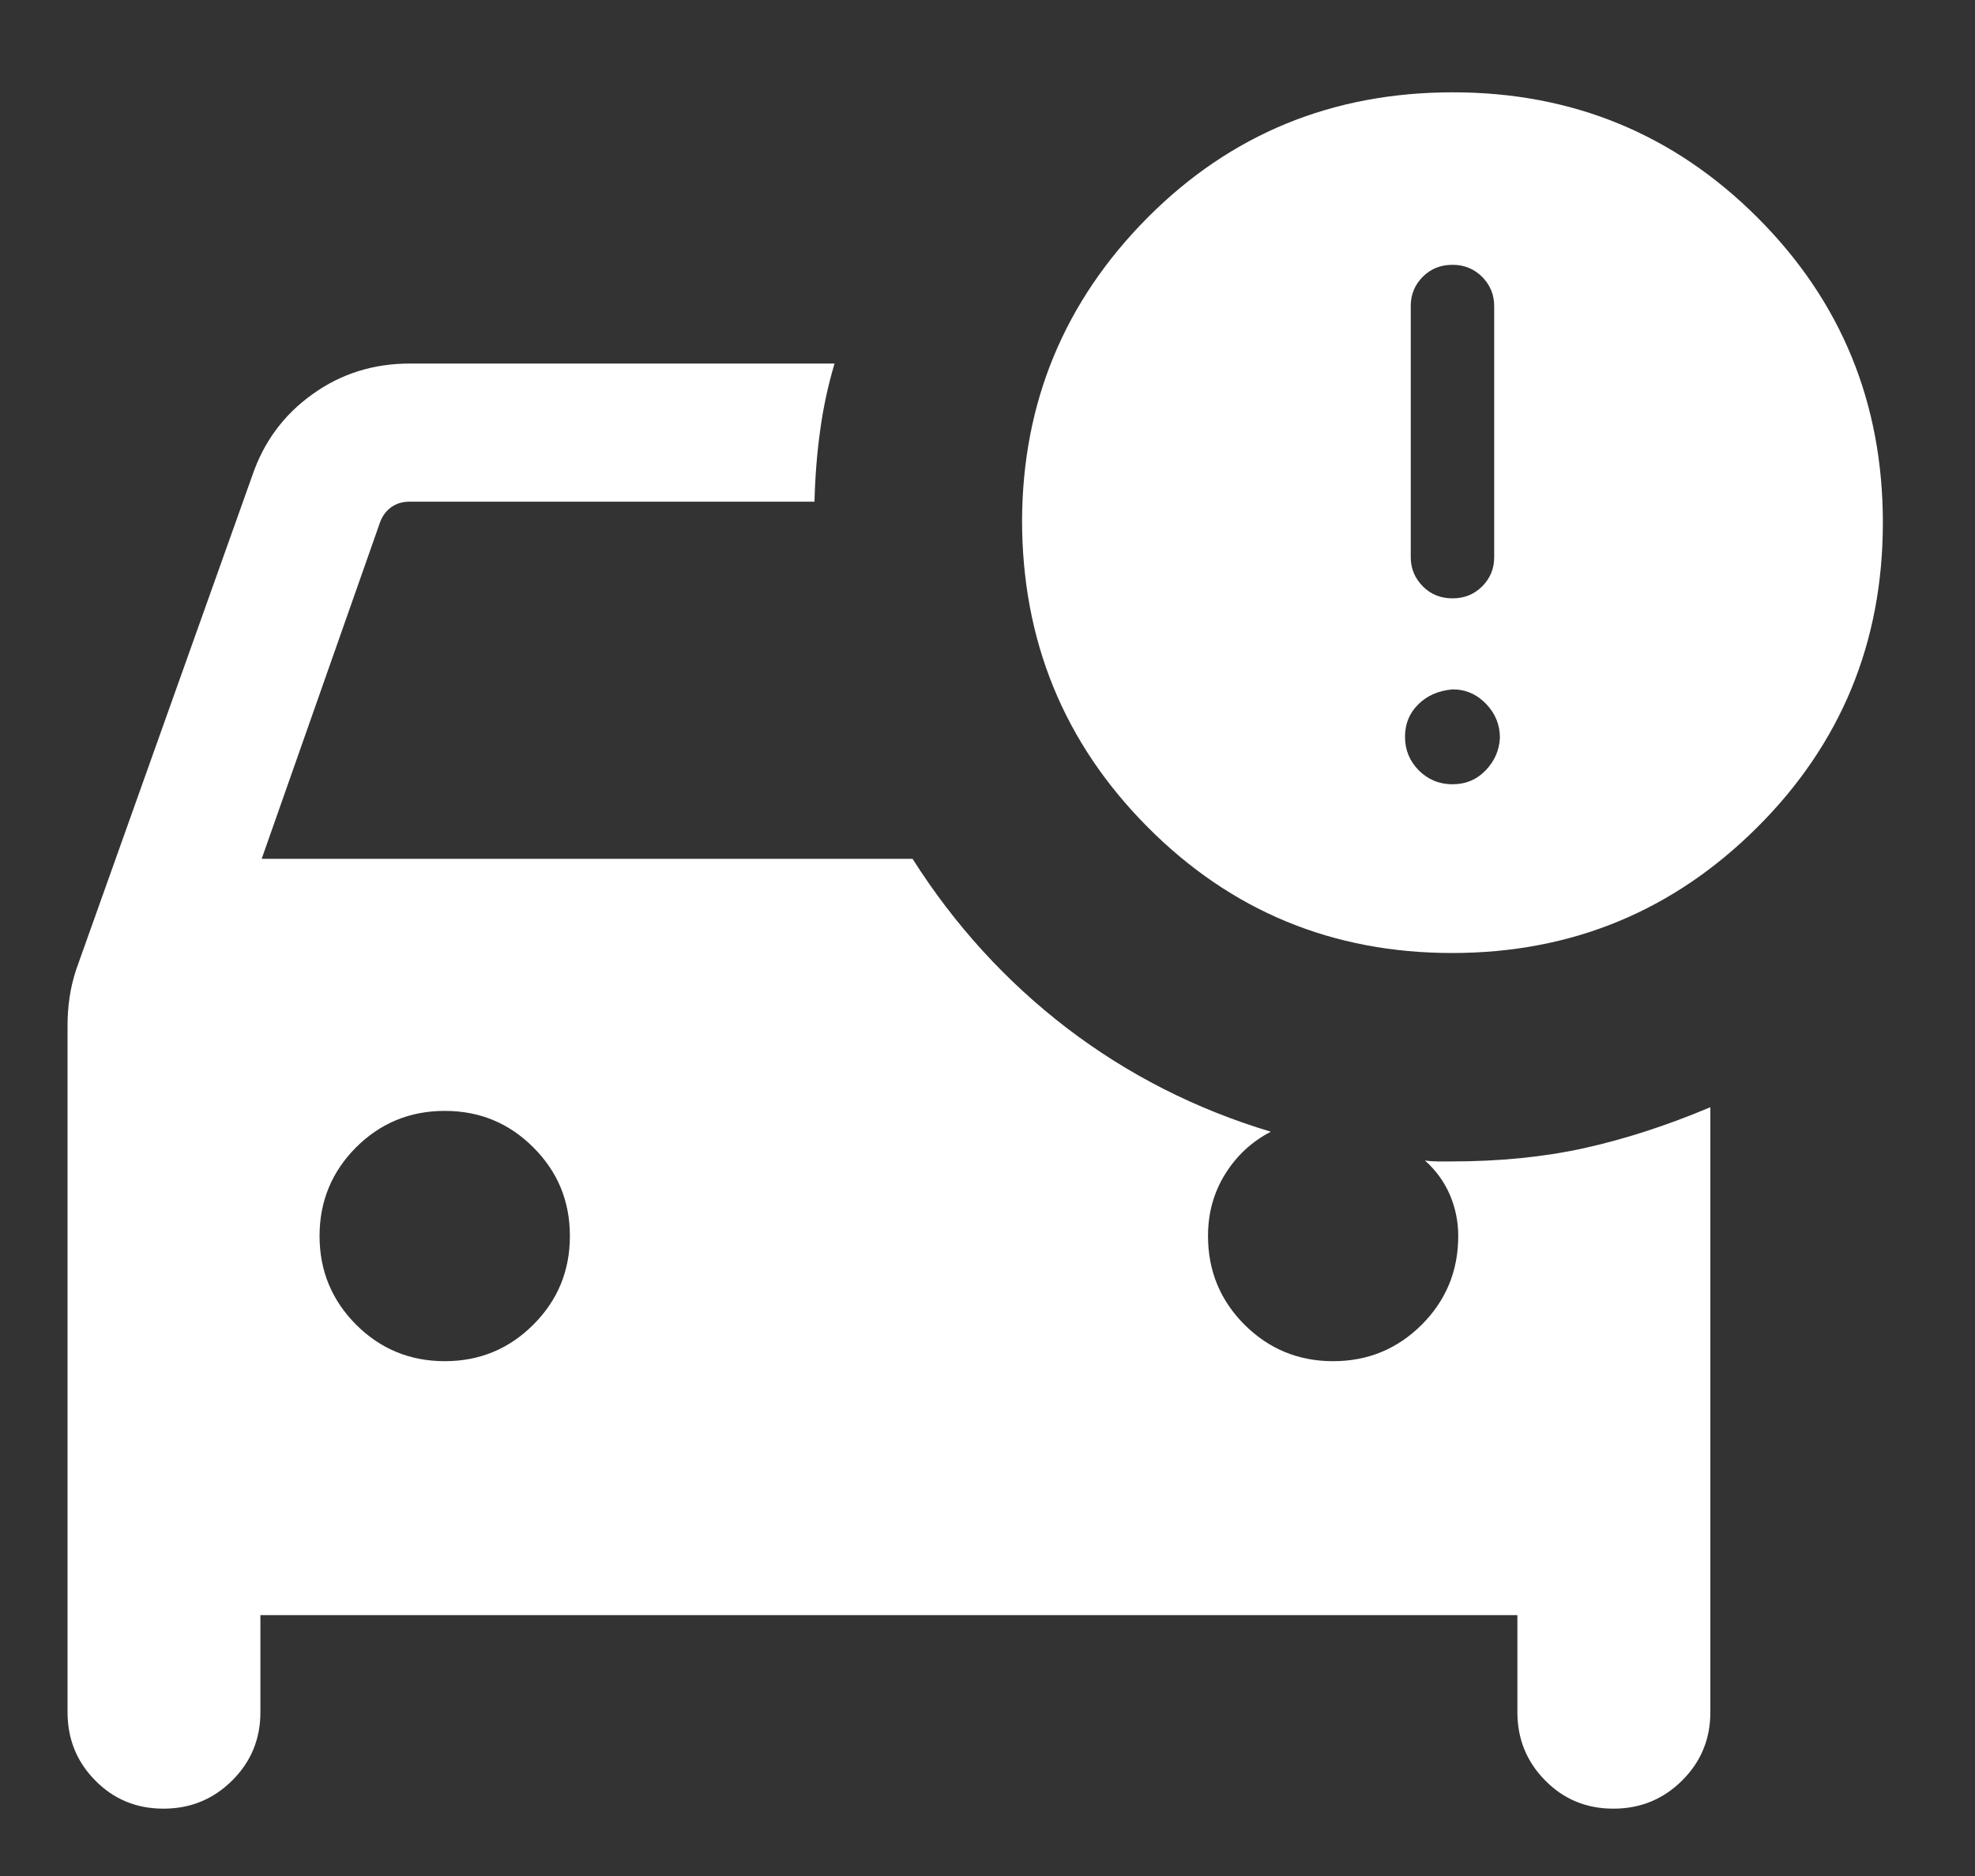 <svg width="20" height="19" viewBox="0 0 20 19" fill="none" xmlns="http://www.w3.org/2000/svg">
<rect x="0" y="0" width="20" height="19" fill="#333333" stroke="none"/>
<path d="M2.637 16.358V17.341C2.637 17.613 2.542 17.843 2.351 18.033C2.16 18.223 1.928 18.318 1.655 18.318C1.382 18.318 1.152 18.223 0.965 18.033C0.777 17.843 0.684 17.613 0.684 17.341V10.388C0.684 10.294 0.69 10.2 0.704 10.105C0.717 10.011 0.74 9.916 0.771 9.821L2.555 4.816C2.671 4.475 2.874 4.2 3.164 3.993C3.453 3.785 3.781 3.682 4.149 3.682H8.451C8.385 3.905 8.336 4.131 8.305 4.362C8.273 4.592 8.254 4.832 8.248 5.081H4.149C4.078 5.081 4.018 5.098 3.966 5.134C3.915 5.169 3.876 5.219 3.851 5.283L2.65 8.698H9.241C9.666 9.368 10.187 9.939 10.802 10.411C11.418 10.882 12.107 11.233 12.869 11.462C12.676 11.562 12.521 11.706 12.406 11.892C12.29 12.079 12.233 12.287 12.233 12.518C12.233 12.87 12.356 13.169 12.602 13.416C12.849 13.662 13.148 13.786 13.5 13.786C13.852 13.786 14.151 13.662 14.398 13.416C14.644 13.169 14.767 12.87 14.767 12.518C14.767 12.371 14.738 12.231 14.681 12.098C14.623 11.965 14.539 11.851 14.43 11.754C14.475 11.76 14.519 11.763 14.56 11.763H14.695C15.182 11.763 15.63 11.719 16.039 11.629C16.448 11.539 16.875 11.401 17.32 11.214V17.341C17.32 17.613 17.225 17.843 17.034 18.033C16.843 18.223 16.611 18.318 16.338 18.318C16.065 18.318 15.835 18.223 15.648 18.033C15.46 17.843 15.366 17.613 15.366 17.341V16.358H2.637ZM4.504 13.786C4.856 13.786 5.155 13.662 5.401 13.416C5.648 13.169 5.771 12.87 5.771 12.518C5.771 12.166 5.648 11.867 5.401 11.621C5.155 11.374 4.856 11.251 4.504 11.251C4.152 11.251 3.853 11.374 3.606 11.62C3.36 11.867 3.236 12.166 3.236 12.518C3.236 12.87 3.36 13.169 3.606 13.416C3.852 13.662 4.152 13.786 4.504 13.786ZM14.705 9.652C13.494 9.652 12.465 9.226 11.619 8.374C10.773 7.522 10.35 6.487 10.35 5.269C10.355 4.074 10.779 3.052 11.62 2.205C12.463 1.358 13.493 0.935 14.713 0.935C15.923 0.935 16.952 1.358 17.798 2.204C18.644 3.05 19.067 4.08 19.067 5.293C19.067 6.507 18.642 7.536 17.791 8.383C16.94 9.229 15.912 9.652 14.705 9.652ZM14.709 7.943C14.842 7.943 14.954 7.896 15.044 7.803C15.134 7.709 15.183 7.599 15.189 7.472C15.189 7.341 15.143 7.227 15.049 7.129C14.955 7.031 14.842 6.982 14.709 6.982C14.565 6.995 14.449 7.046 14.361 7.135C14.272 7.223 14.228 7.332 14.228 7.462C14.228 7.596 14.275 7.709 14.368 7.803C14.462 7.896 14.575 7.943 14.709 7.943ZM14.709 6.06C14.828 6.06 14.928 6.02 15.009 5.939C15.09 5.858 15.131 5.76 15.131 5.644V3.099C15.131 2.984 15.09 2.886 15.009 2.804C14.928 2.723 14.828 2.682 14.709 2.682C14.589 2.682 14.489 2.722 14.408 2.803C14.327 2.884 14.286 2.983 14.286 3.098V5.643C14.286 5.758 14.327 5.856 14.408 5.938C14.489 6.02 14.589 6.06 14.709 6.06Z" fill="white"/>
</svg>
